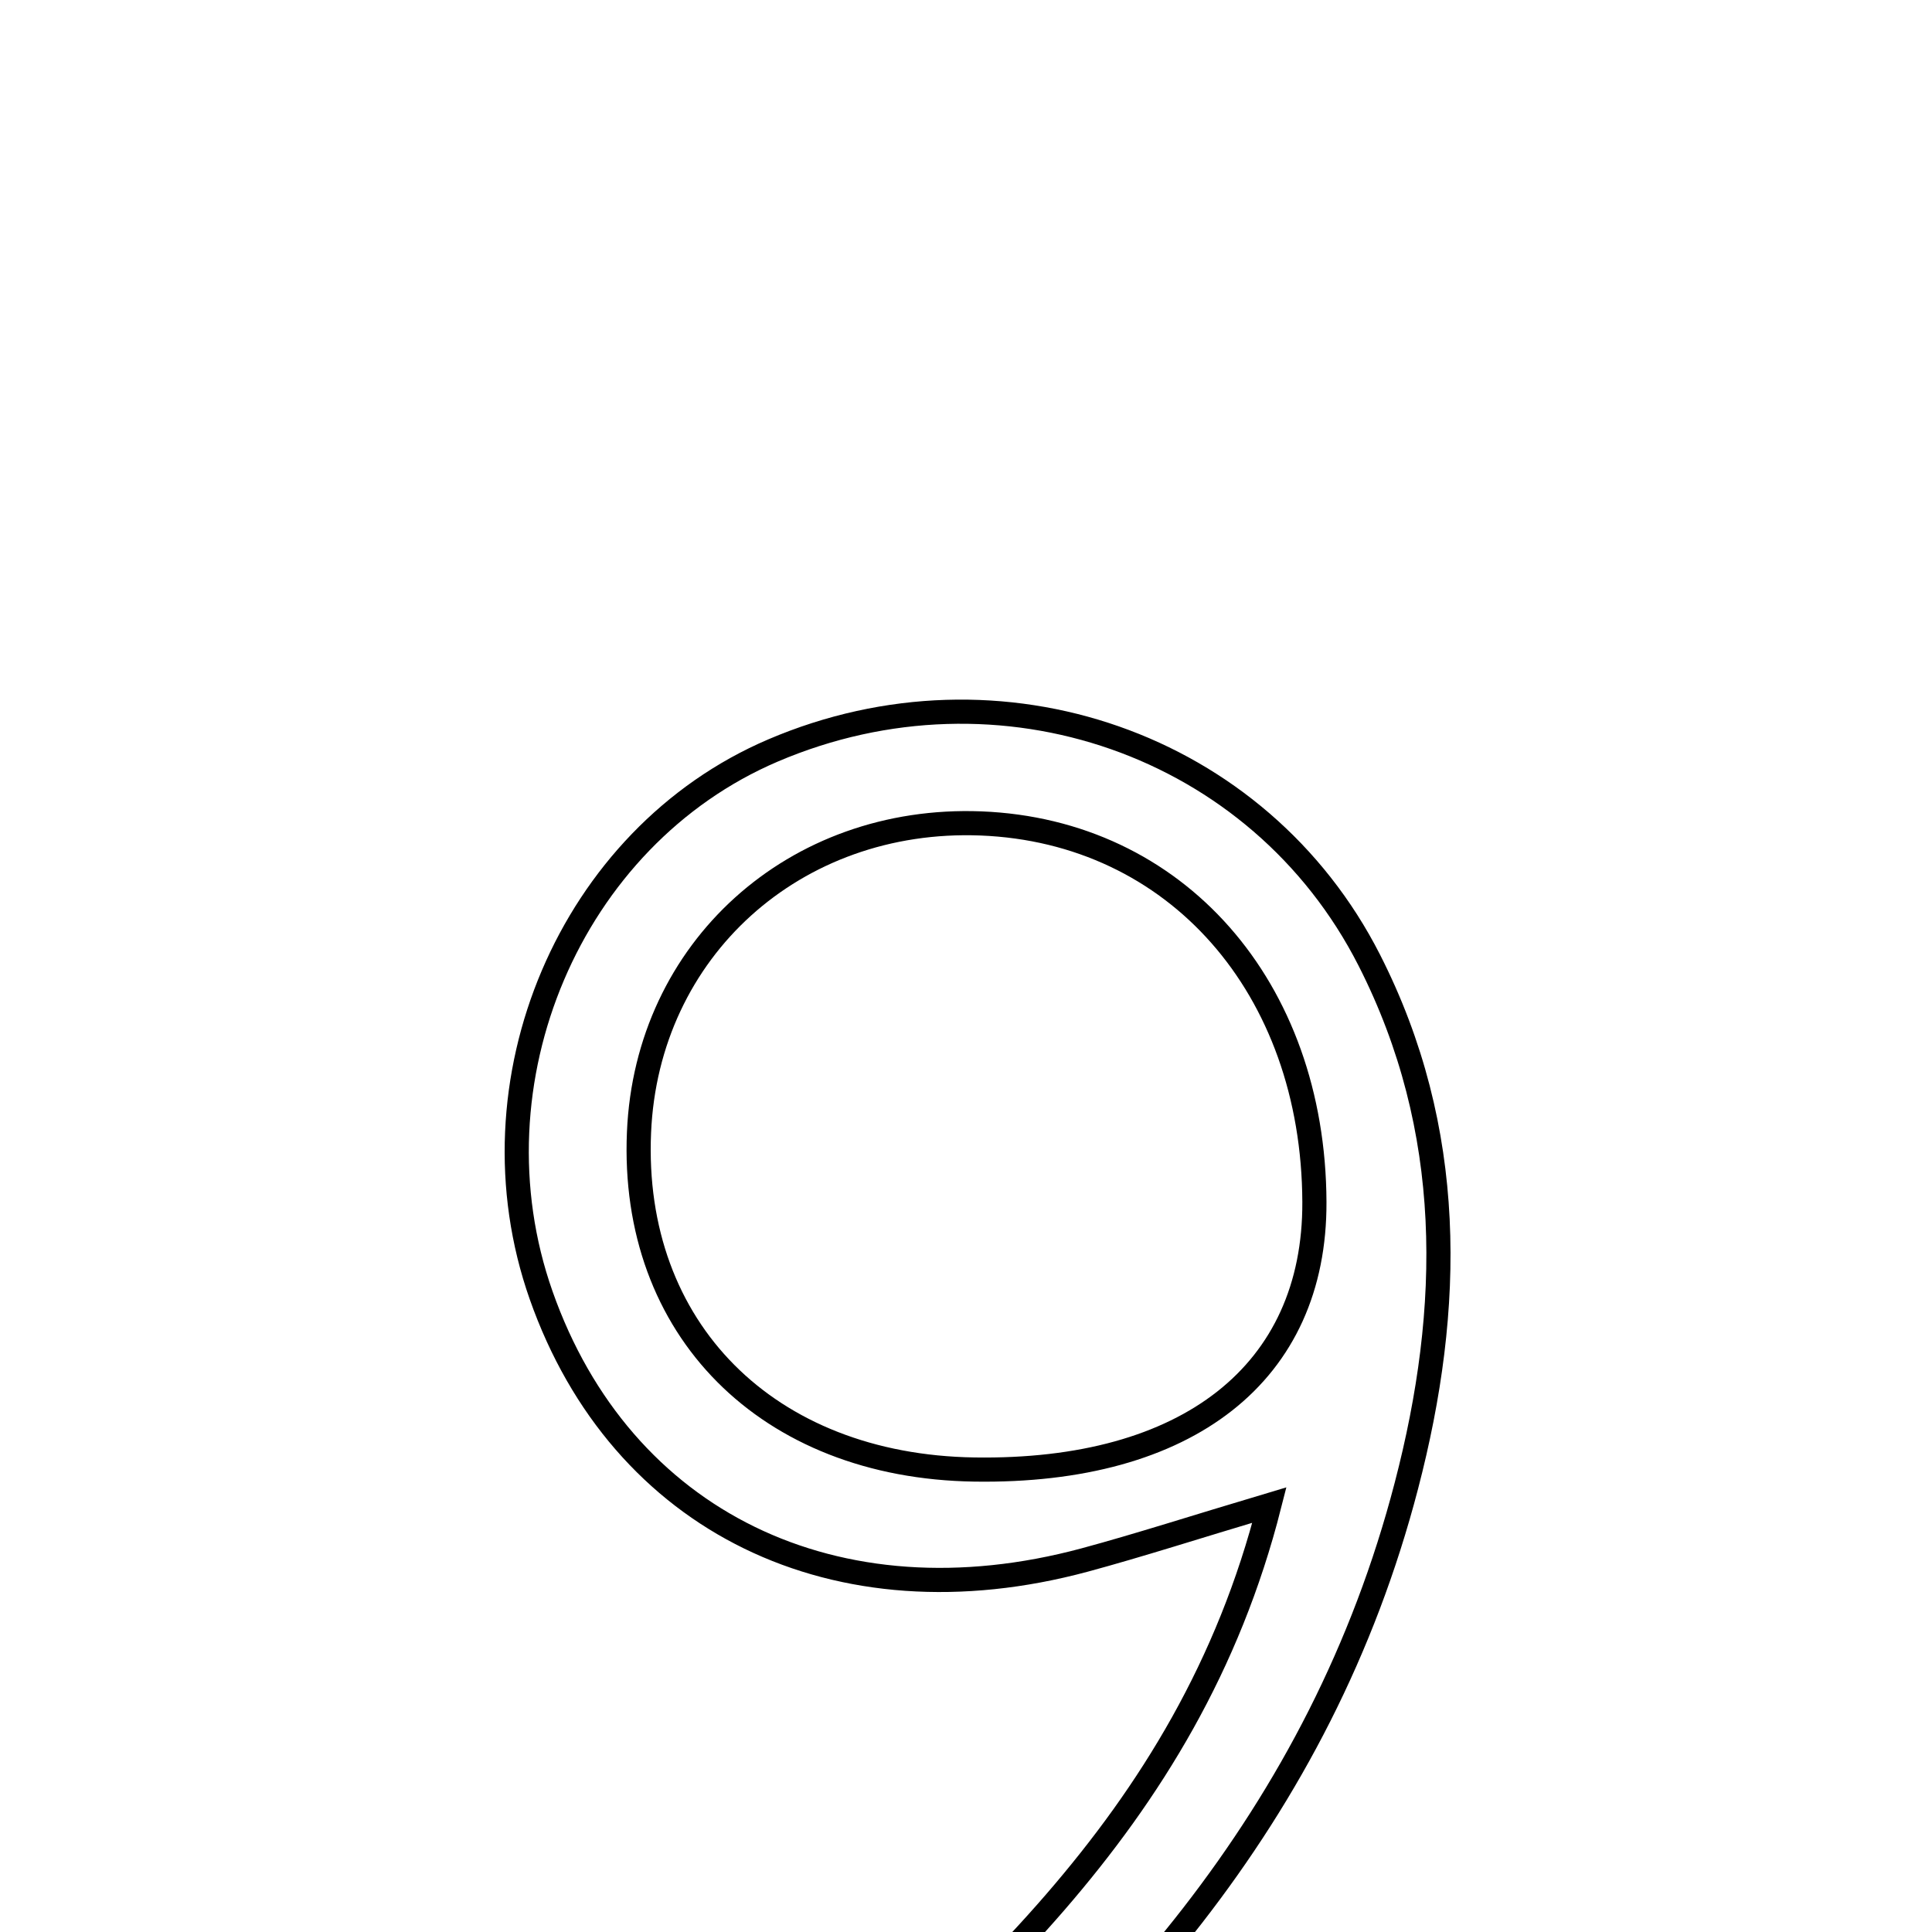 <svg xmlns="http://www.w3.org/2000/svg" viewBox="0.0 0.0 24.0 24.0" height="200px" width="200px"><path fill="none" stroke="black" stroke-width=".3" stroke-opacity="1.0"  filling="0" d="M9.602 9.323 C12.42 8.119 15.641 9.237 17.01 11.928 C18.08 14.031 18.049 16.241 17.47 18.459 C16.408 22.536 13.771 25.472 10.485 27.912 C10.3 28.05 9.973 28.058 9.725 28.026 C9.589 28.007 9.481 27.776 9.145 27.399 C11.895 24.954 14.753 22.699 15.769 18.696 C14.831 18.976 14.158 19.194 13.474 19.379 C10.385 20.211 7.713 18.906 6.722 16.09 C5.789 13.441 7.084 10.399 9.602 9.323"></path>
<path fill="none" stroke="black" stroke-width=".3" stroke-opacity="1.0"  filling="0" d="M12.185 10.229 C14.607 10.324 16.317 12.264 16.328 14.931 C16.337 17.052 14.757 18.296 12.103 18.255 C9.531 18.216 7.832 16.508 7.938 14.066 C8.035 11.796 9.87 10.139 12.185 10.229"></path></svg>